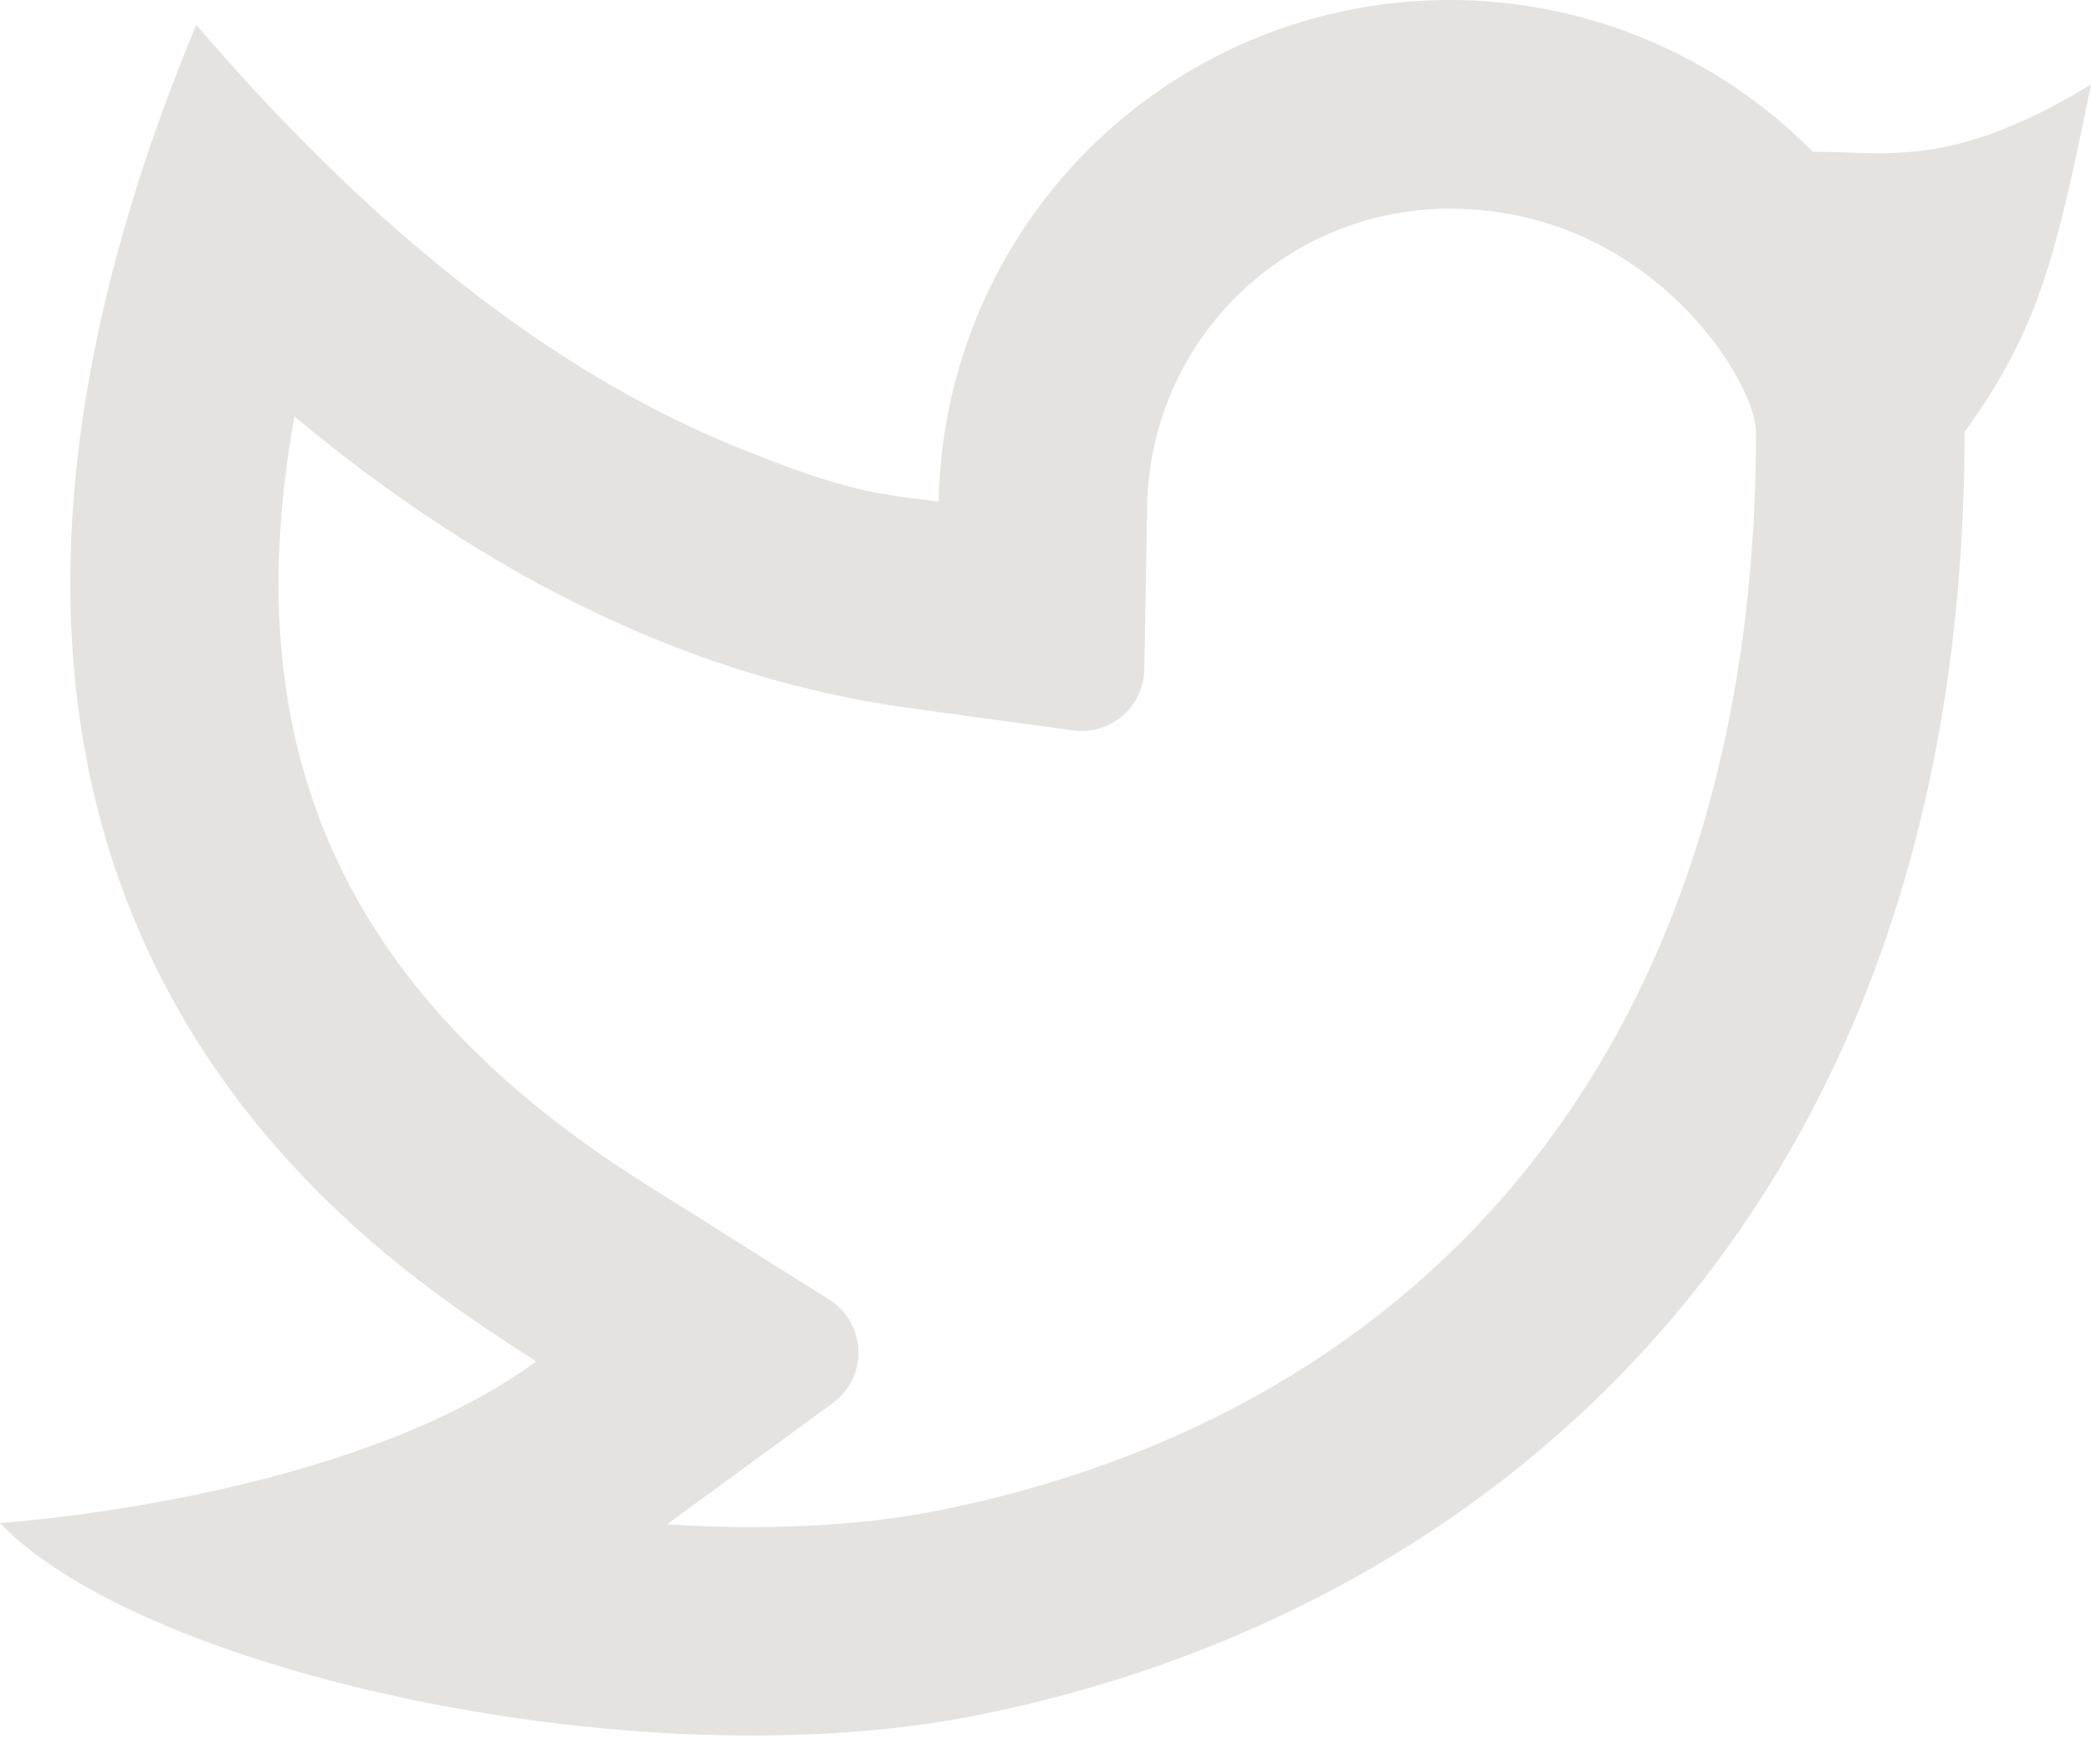 <svg width="32" height="27" viewBox="0 0 32 27" fill="none" xmlns="http://www.w3.org/2000/svg">
<path d="M22.183 3.193C20.971 3.193 19.807 3.668 18.942 4.518C18.076 5.367 17.579 6.521 17.556 7.734L17.512 10.246C17.509 10.382 17.478 10.514 17.421 10.637C17.363 10.759 17.281 10.868 17.178 10.956C17.076 11.044 16.956 11.109 16.826 11.147C16.697 11.186 16.561 11.196 16.427 11.178L13.935 10.838C10.659 10.392 7.519 8.884 4.506 6.374C3.553 11.655 5.415 15.314 9.903 18.136L12.69 19.888C12.822 19.971 12.932 20.085 13.01 20.221C13.088 20.356 13.132 20.508 13.137 20.664C13.143 20.82 13.11 20.976 13.042 21.116C12.974 21.256 12.872 21.378 12.746 21.471L10.206 23.328C11.717 23.423 13.151 23.356 14.341 23.12C21.869 21.617 26.874 15.953 26.874 6.61C26.874 5.848 25.258 3.193 22.183 3.193ZM14.366 7.676C14.393 6.138 14.874 4.643 15.748 3.377C16.622 2.111 17.85 1.131 19.278 0.559C20.706 -0.012 22.271 -0.149 23.777 0.164C25.282 0.478 26.662 1.229 27.743 2.323C28.878 2.315 29.843 2.603 32 1.293C31.467 3.909 31.202 5.047 30.065 6.609C30.065 18.8 22.571 24.73 14.965 26.247C9.753 27.288 2.17 25.579 0 23.308C1.106 23.224 5.605 22.74 8.205 20.835C6.004 19.384 -2.752 14.23 3.003 0.379C5.704 3.533 8.443 5.679 11.219 6.819C13.065 7.577 13.52 7.561 14.367 7.678L14.366 7.676Z" fill="#E5E3E2"/>
</svg>
